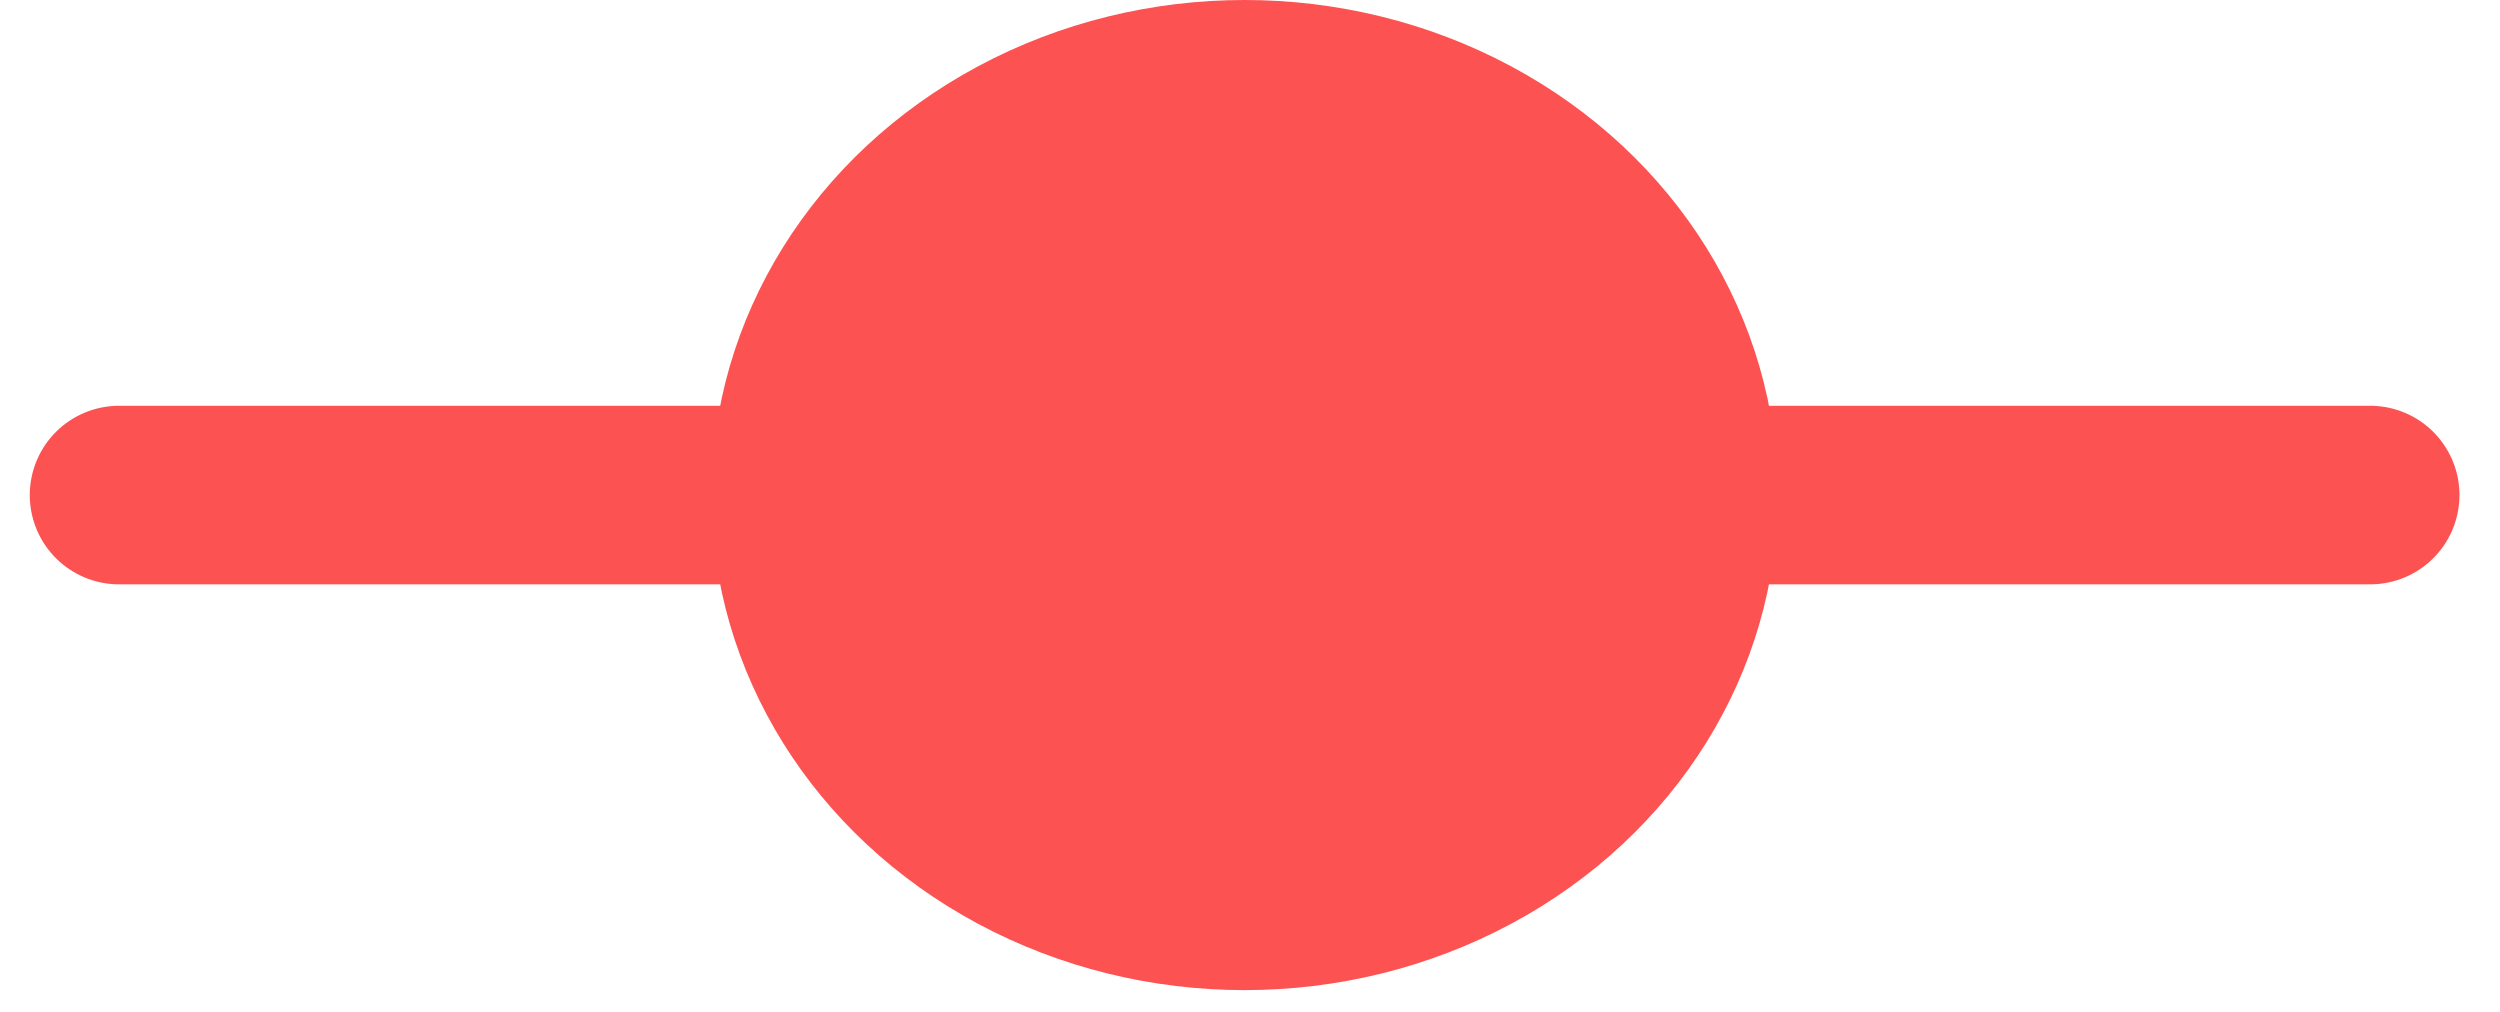 <svg width="42" height="17" viewBox="0 0 42 17" fill="none" xmlns="http://www.w3.org/2000/svg">
<path d="M2 8.317H39.819" stroke="#FD5252" stroke-width="3" stroke-linecap="round"/>
<ellipse cx="20.909" cy="8.317" rx="8.957" ry="8.317" fill="#FD5252"/>
</svg>

